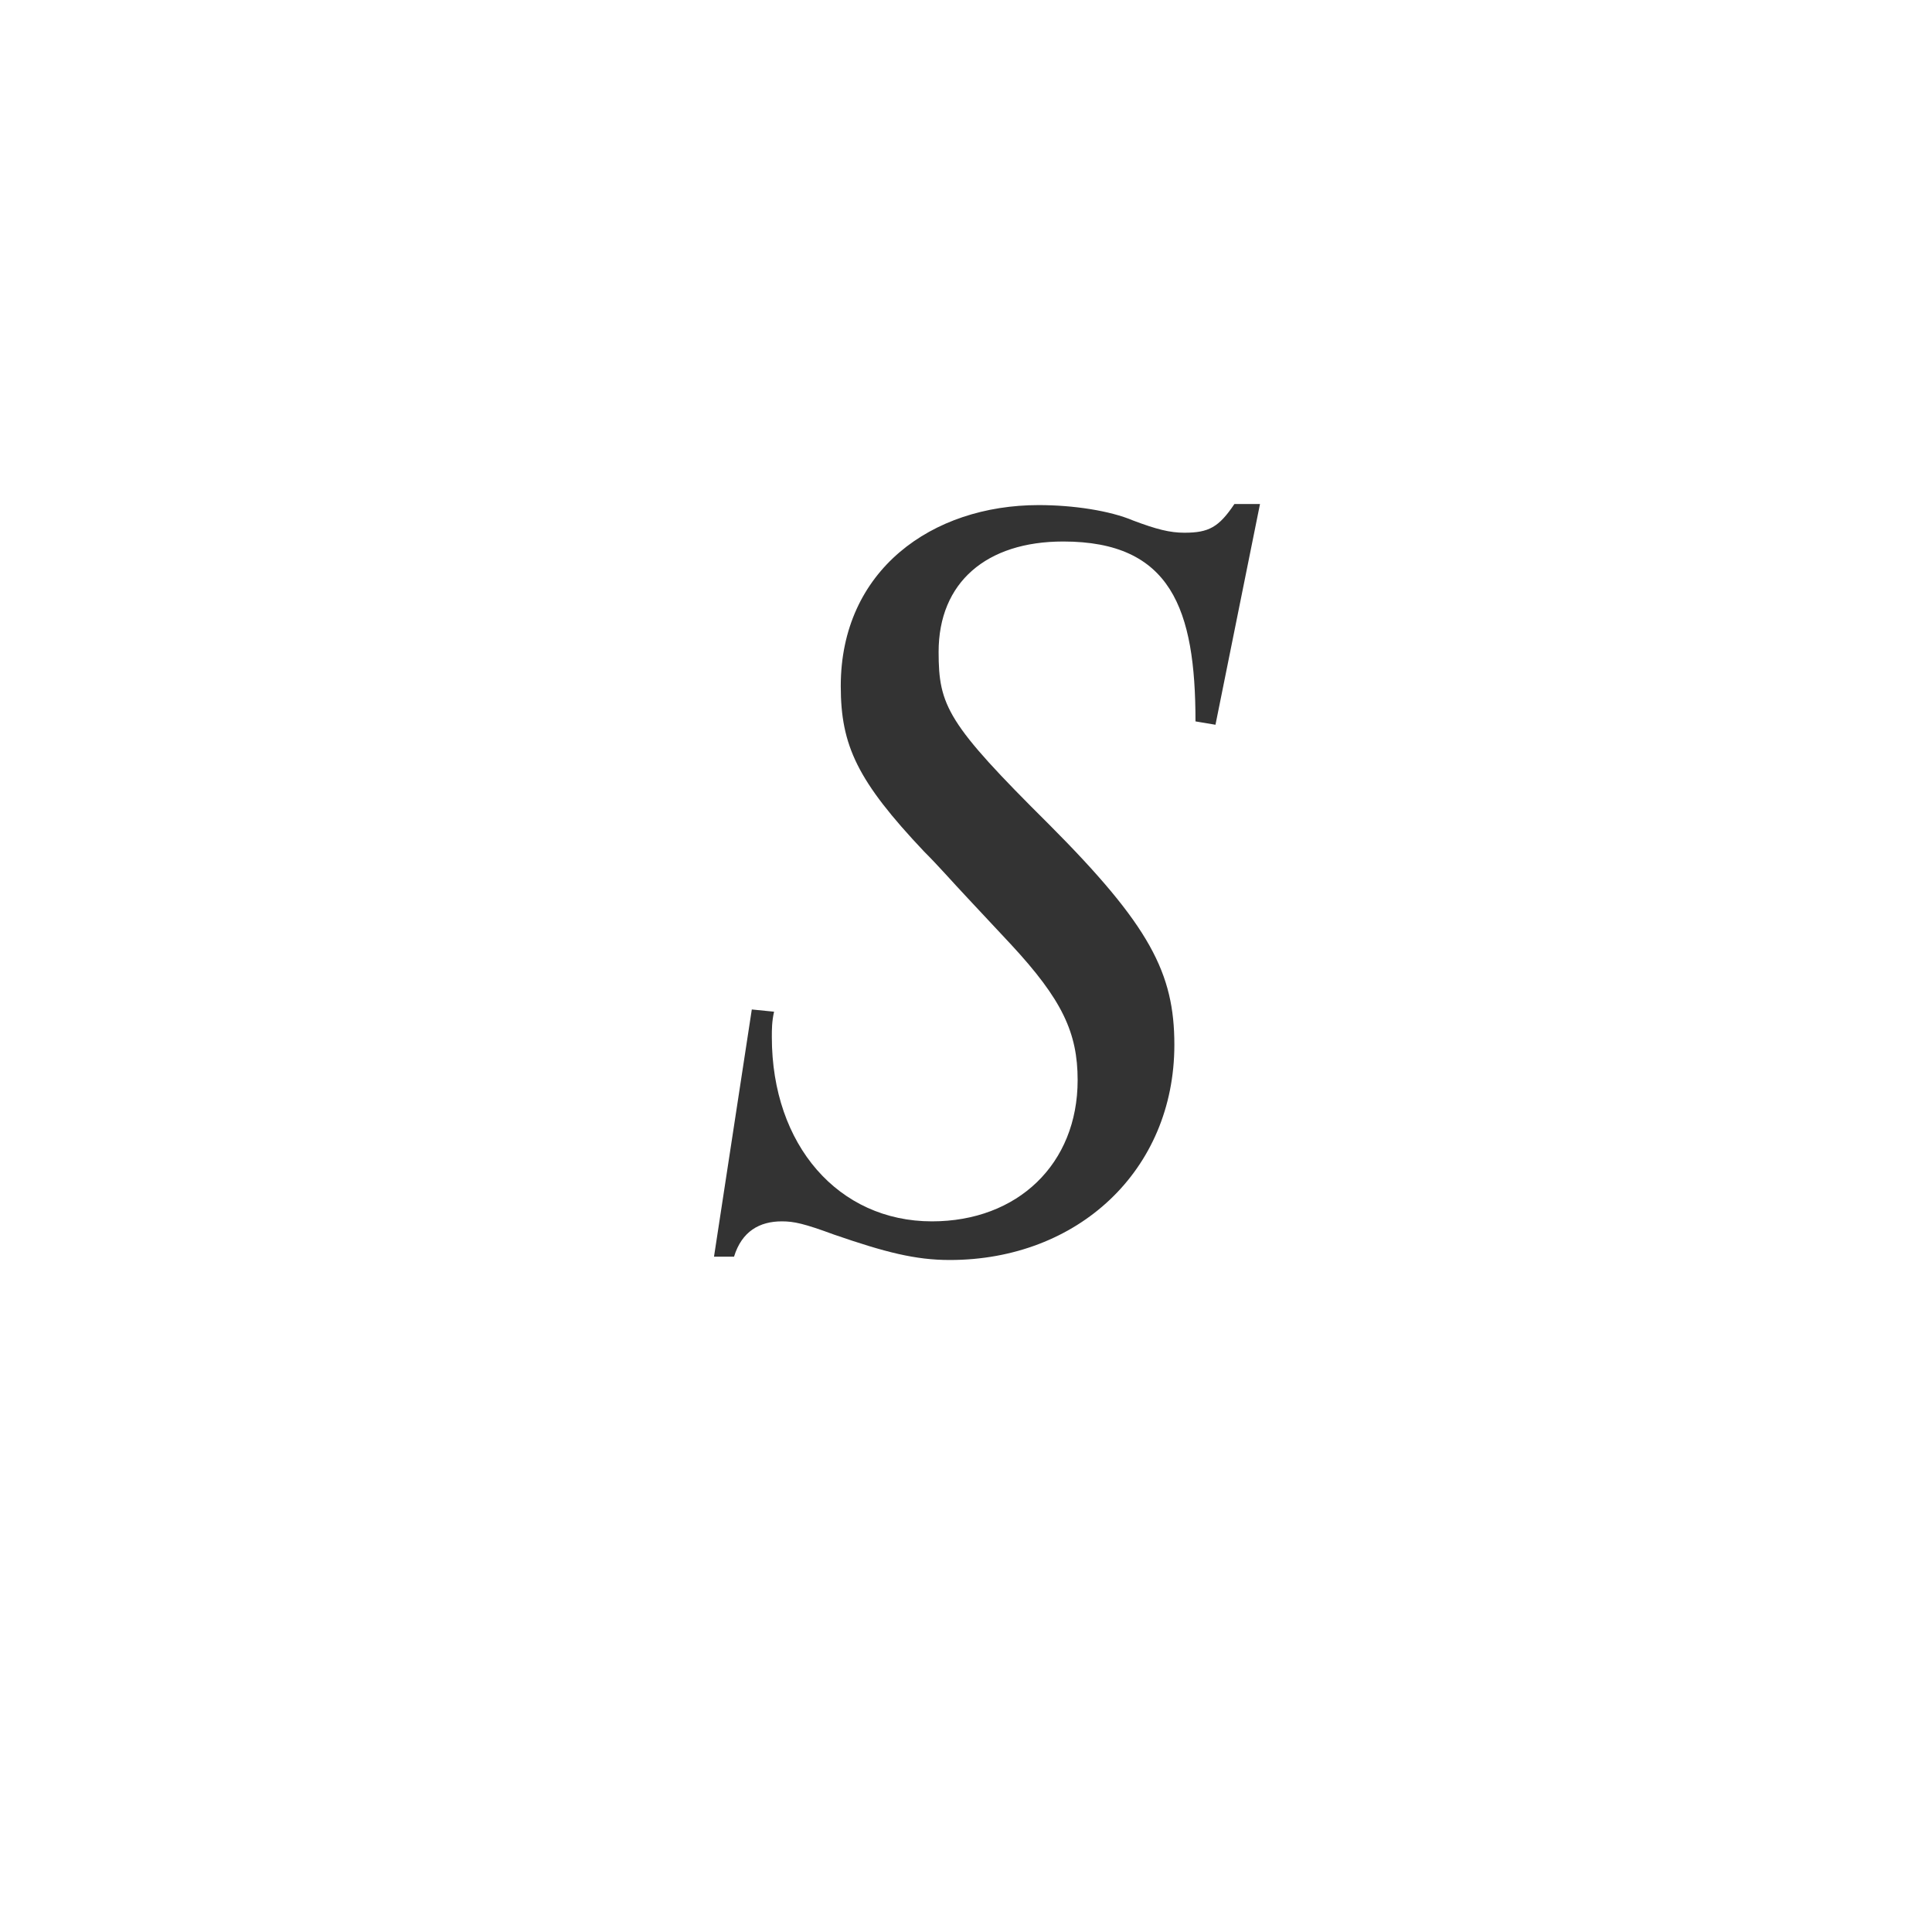 <svg xmlns="http://www.w3.org/2000/svg" class="cel-icon cel-icon-stroke-width" viewBox="0 0 46 46"><path d="M30 12l-1.06 5.256-.476-.08c0-2.68-.582-4.283-3.15-4.283-1.827 0-2.966.973-2.966 2.628 0 1.288.212 1.708 2.621 4.1 2.41 2.417 2.992 3.547 2.992 5.255 0 2.995-2.303 5.124-5.348 5.124-.82 0-1.536-.184-2.753-.604-.715-.263-.954-.316-1.245-.316-.53 0-.953.237-1.138.841H17l.9-5.886.53.053c-.053.236-.053.42-.053.604 0 2.575 1.588 4.388 3.812 4.388 2.04 0 3.469-1.366 3.469-3.363 0-1.13-.37-1.918-1.589-3.232l-1.032-1.104c-.371-.394-.689-.762-1.033-1.104-1.588-1.681-1.986-2.522-1.986-3.941 0-2.76 2.171-4.31 4.713-4.31.82 0 1.695.132 2.25.368.557.21.874.29 1.219.29.582 0 .82-.132 1.191-.684H30z" fill="#333"/></svg>